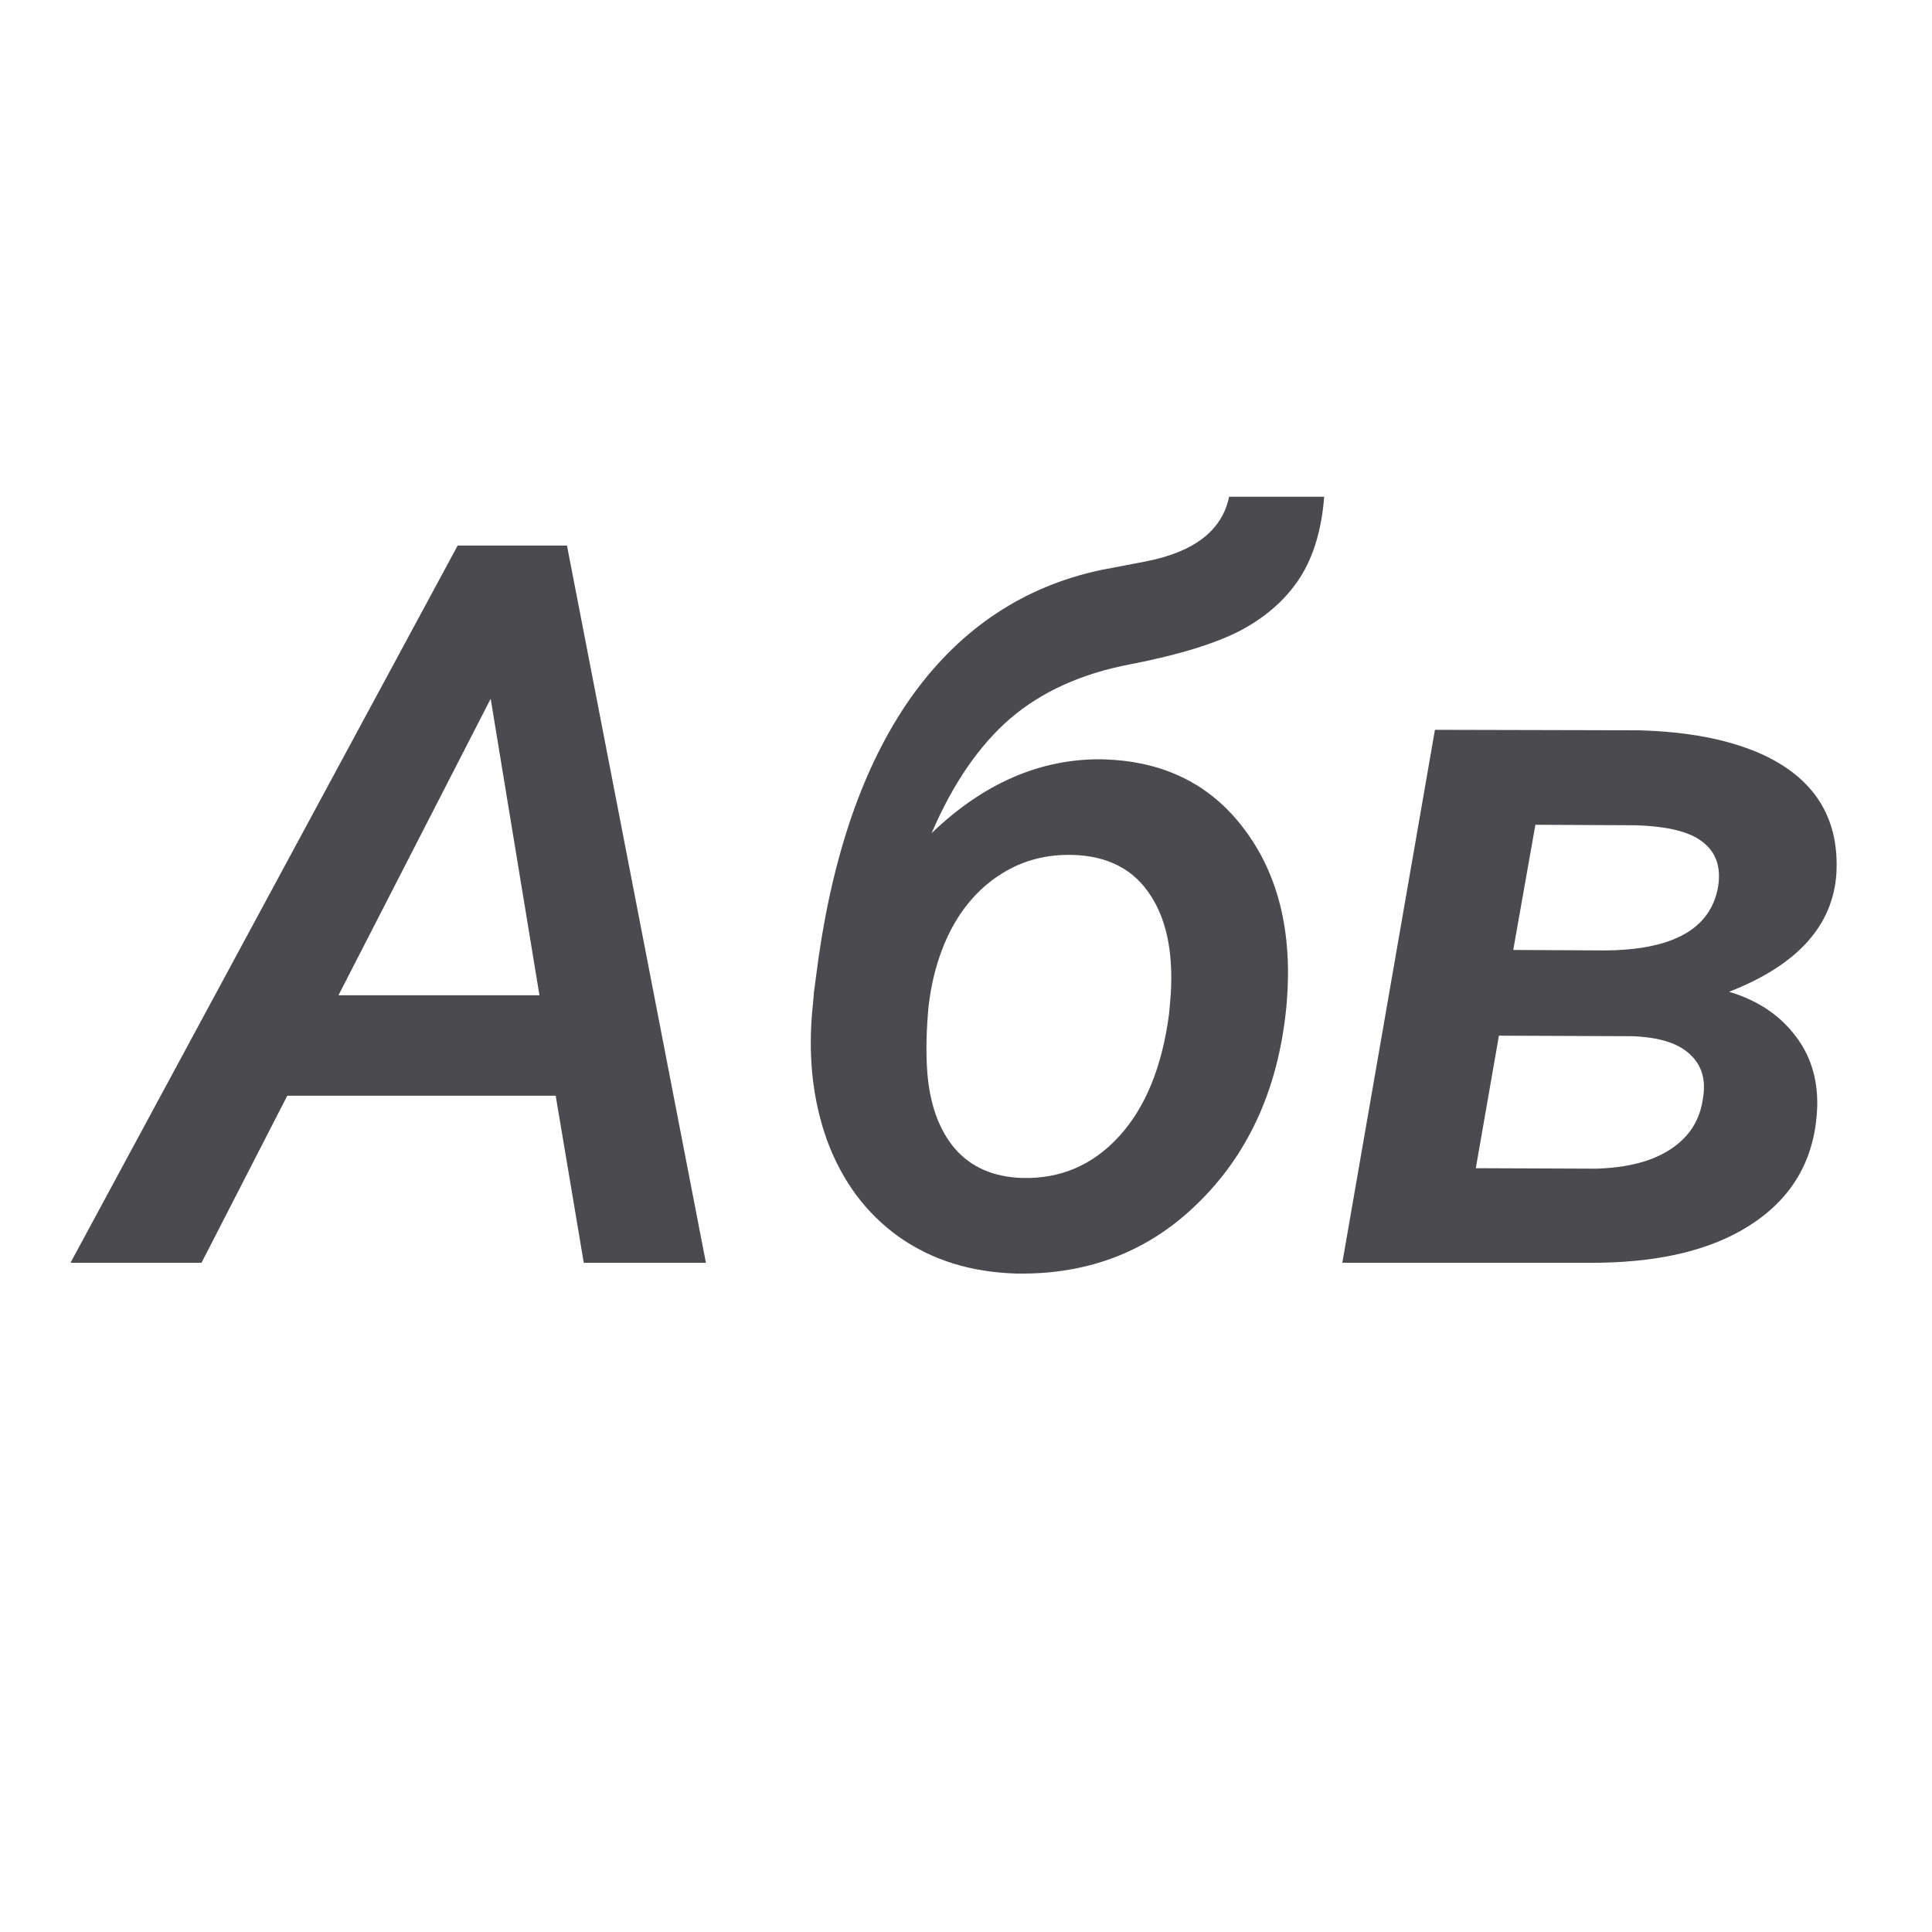 <svg viewBox="0 0 32 32" xmlns="http://www.w3.org/2000/svg"><g fill="#4b4b4f" stroke-width=".418"><path d="m9.204 18.149h-4.446l-1.42 2.766h-2.17l6.412-11.878h1.811l2.301 11.878h-2.023zm-3.598-1.664h3.329l-.808-4.911z"/><path d="m18.252 12.577q1.517.033 2.358 1.158.848 1.126.702 2.88-.179 2.015-1.42 3.263-1.232 1.248-3.059 1.216-1.134-.033-1.95-.612-.808-.579-1.183-1.591-.367-1.02-.237-2.244l.016-.171v-.024l.082-.612q.4-2.741 1.583-4.365 1.191-1.623 3.076-2.031l.767-.147q1.199-.237 1.371-1.069h1.575q-.065.816-.4 1.338-.334.522-.963.865-.628.334-1.844.571-1.207.228-1.991.897-.775.669-1.305 1.901 1.289-1.24 2.823-1.224zm-.489 1.583q-.644-.016-1.158.302-.506.31-.824.881-.31.571-.4 1.313-.057.604-.024 1.077.057.816.457 1.289.4.465 1.118.489.955.024 1.607-.693.653-.718.824-2.023l.016-.171q.106-1.134-.318-1.787-.416-.653-1.297-.677z"/><path d="m22.233 20.915 1.534-8.827 3.378.008q1.207.033 2.007.383 1.338.596 1.265 1.982-.082 1.305-1.778 1.966.685.204 1.077.702.4.498.383 1.199-.041 1.207-.995 1.885-.946.677-2.611.702zm2.594-3.761-.383 2.195 1.991.008q.791-.024 1.24-.326.457-.302.53-.832.082-.465-.212-.734-.286-.277-.955-.302zm.237-1.42 1.485.008q1.73 0 1.909-1.061.073-.473-.245-.726-.31-.261-1.126-.286l-1.656-.008z"/></g></svg>